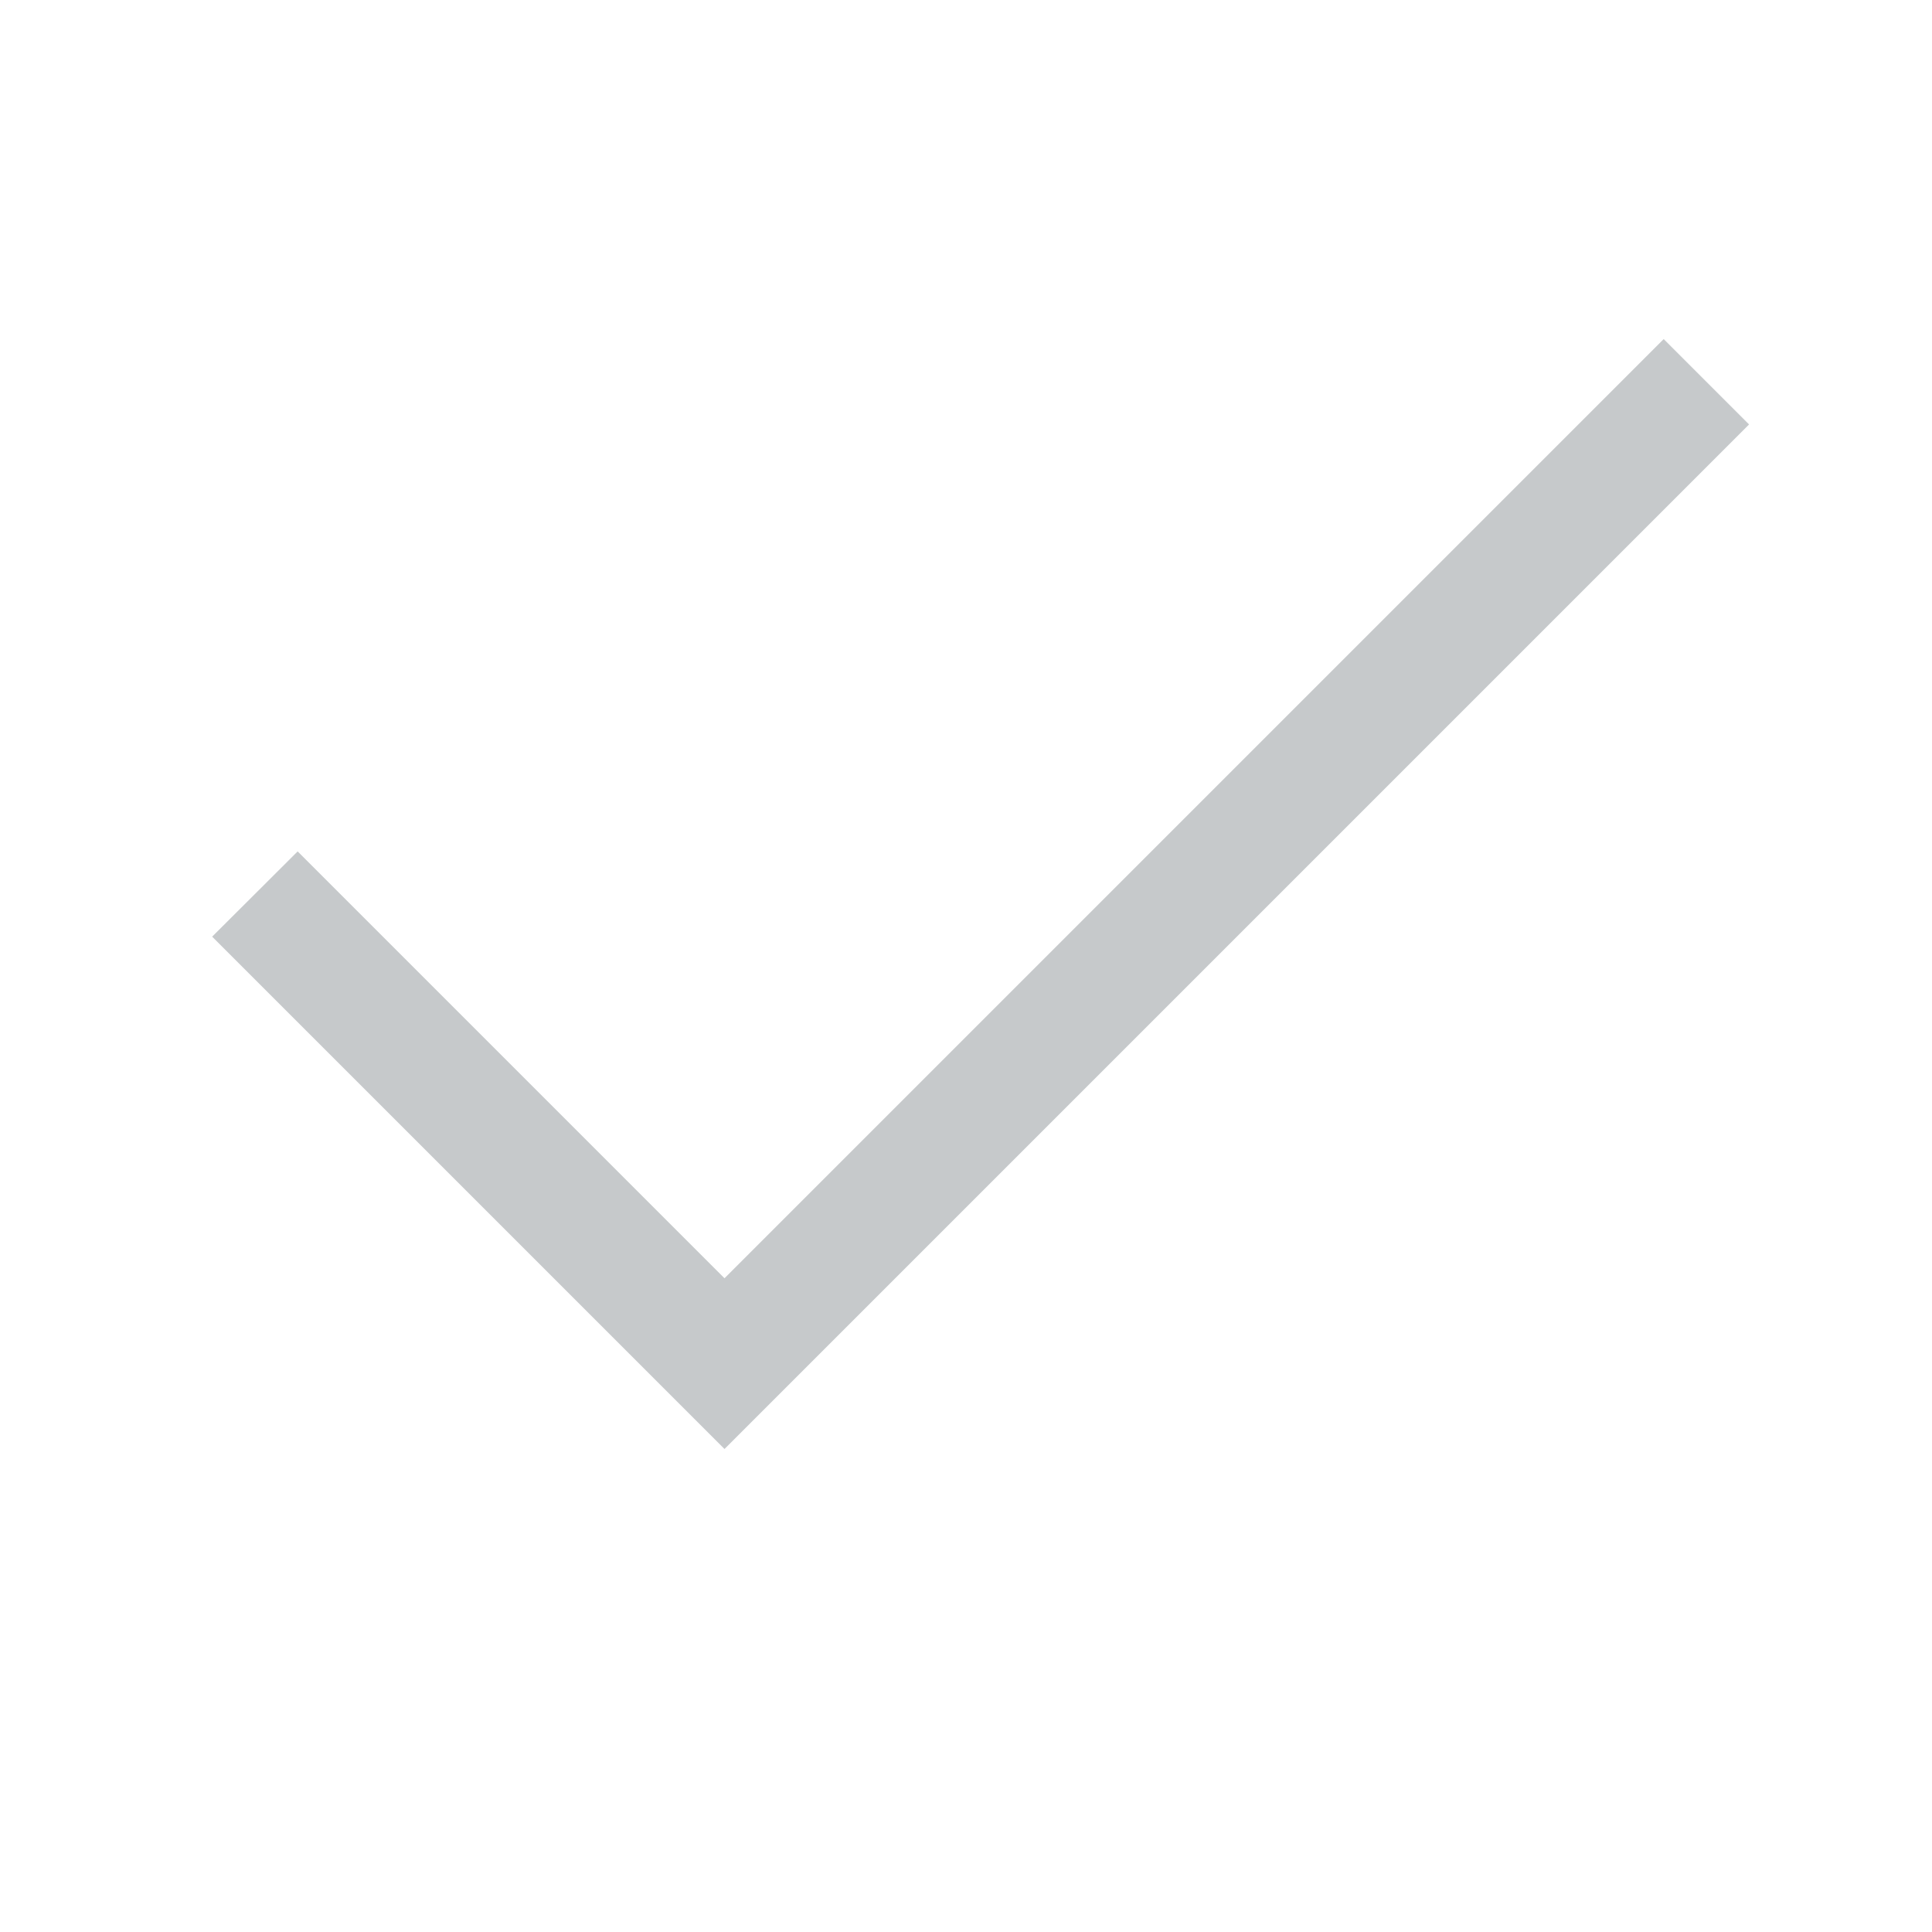 <svg width="16px" height="16px" version="1.1" viewBox="0 0 16 16" xmlns="http://www.w3.org/2000/svg">
 <path d="m1.757 7.757 4.243 4.243 8.485-8.485-0.707-0.707-7.778 7.778-3.535-3.535z" fill="#5d656b" fill-rule="evenodd" opacity=".35" stop-color="#000000"/>
</svg>
